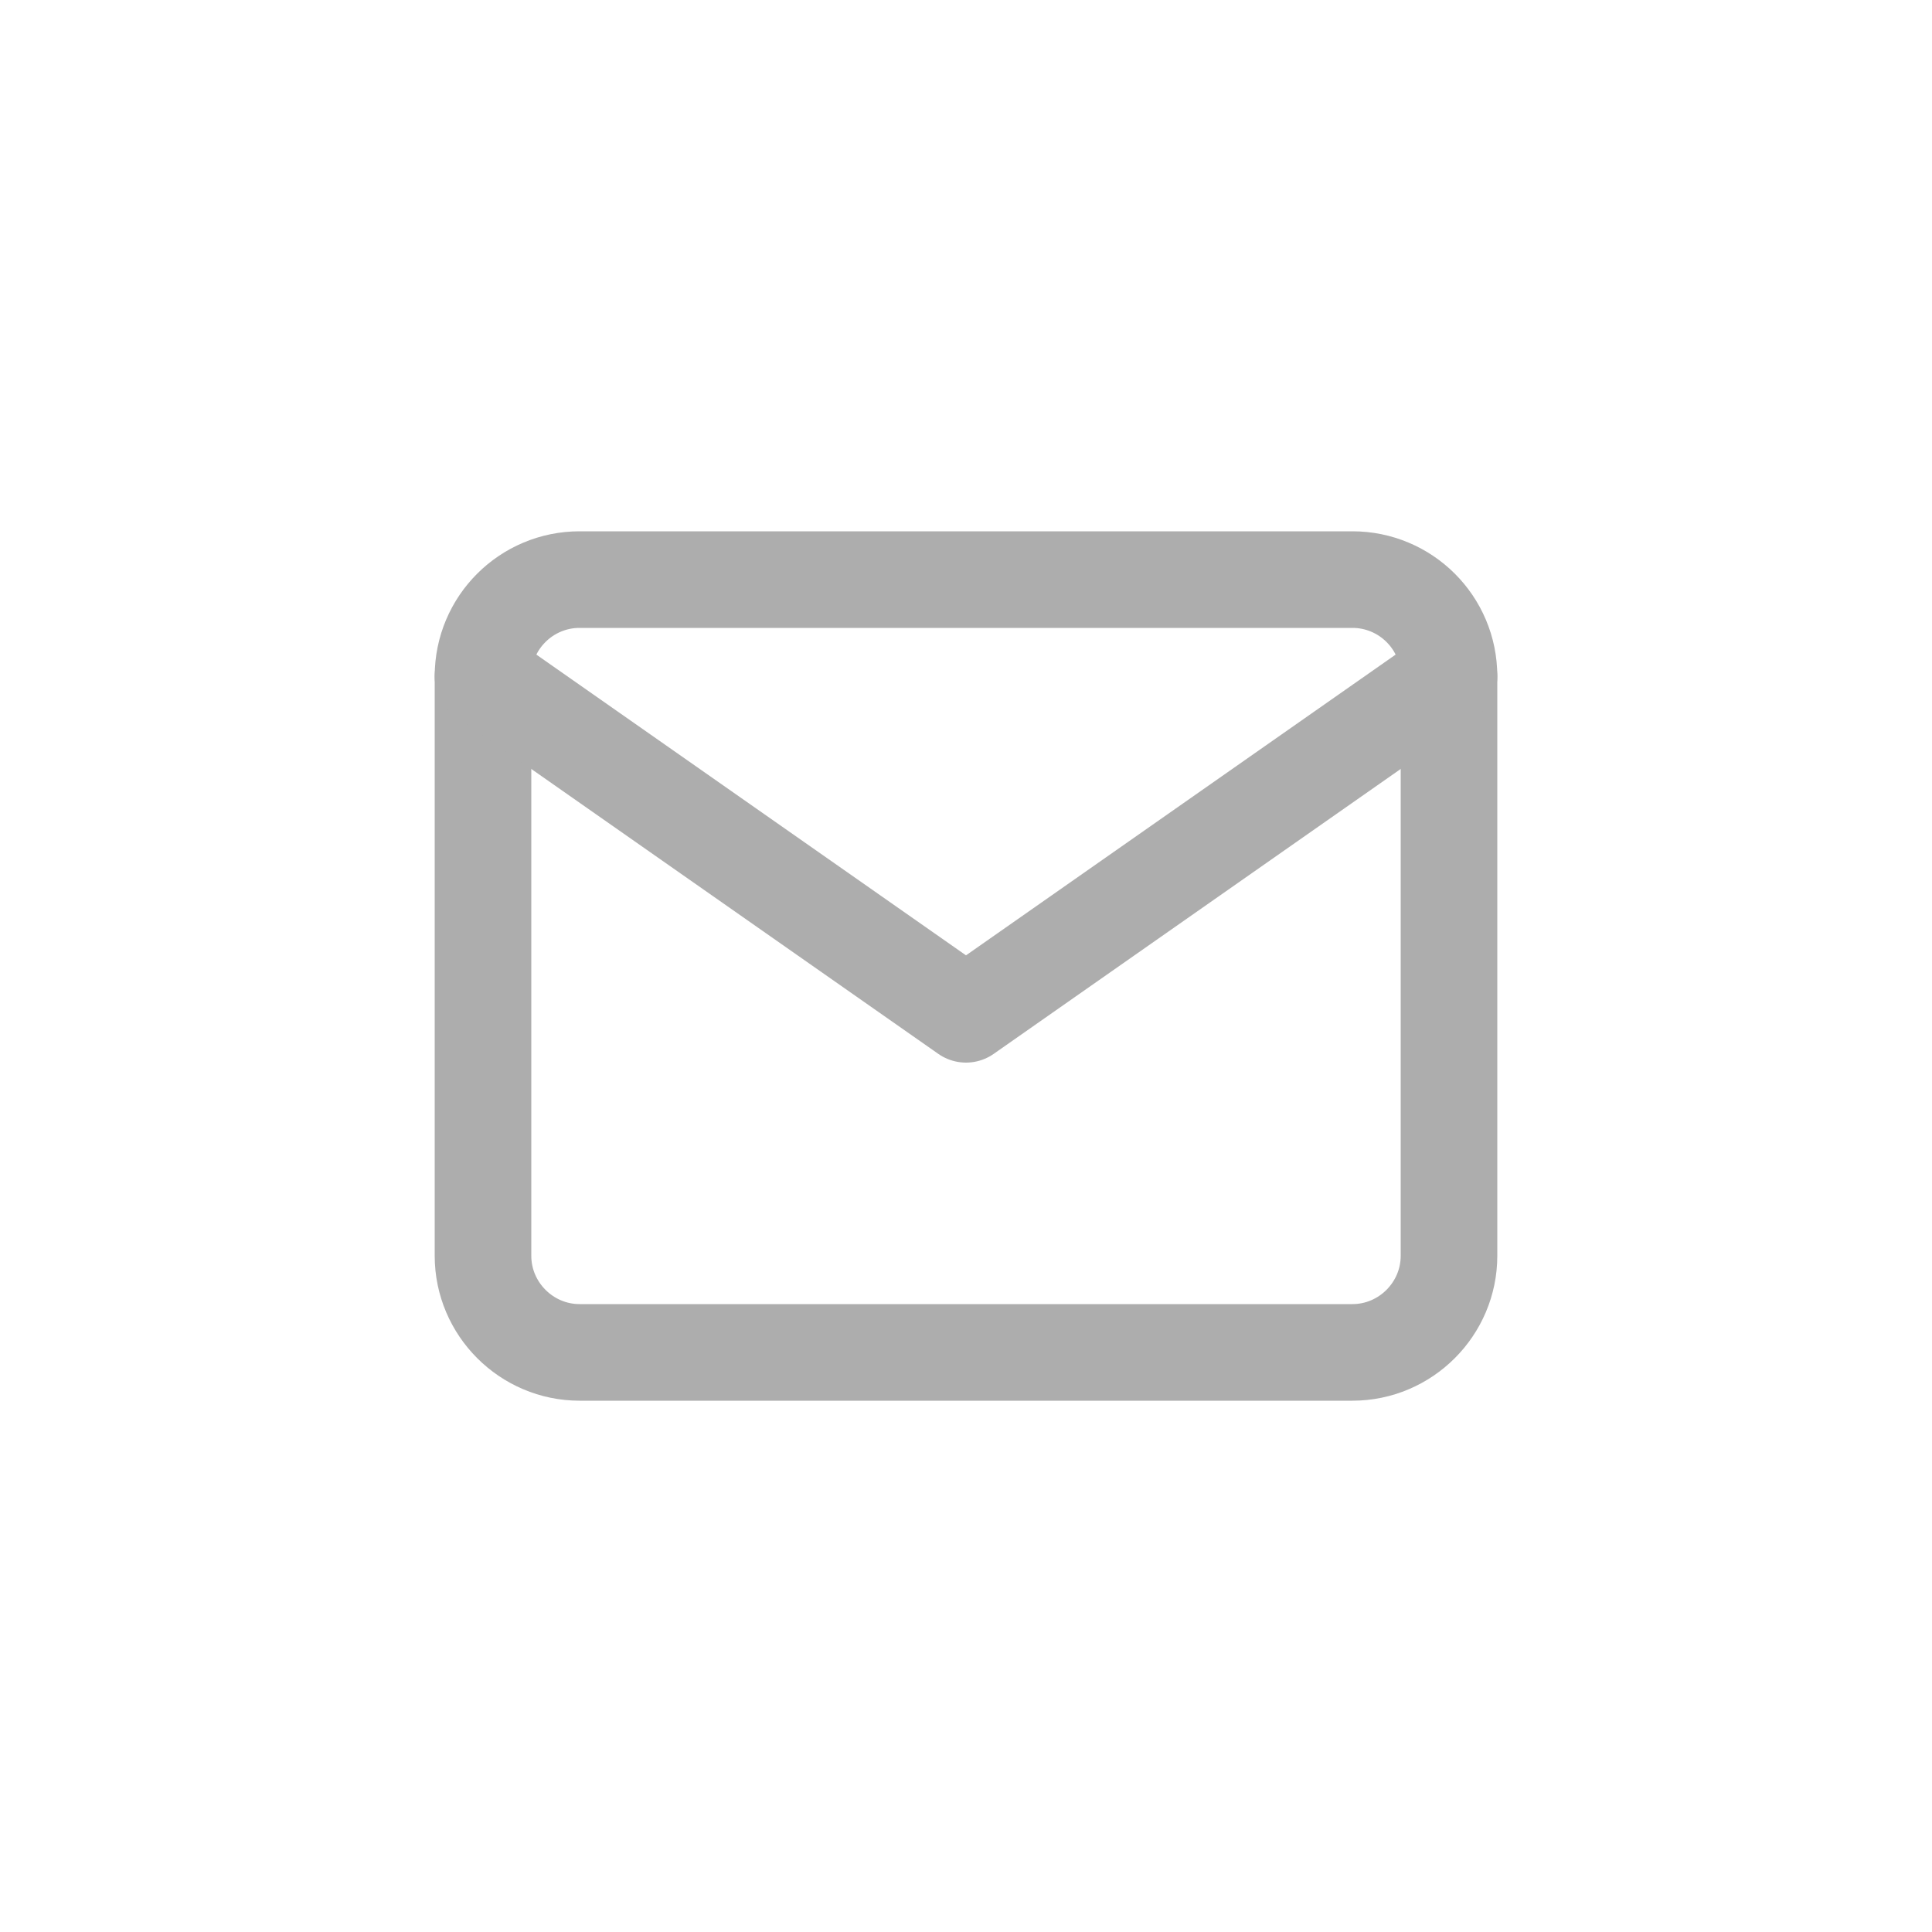 <svg width="40" height="40" viewBox="0 0 40 40" fill="none" xmlns="http://www.w3.org/2000/svg" xmlns:xlink="http://www.w3.org/1999/xlink">
	<desc>
			Created with Pixso.
	</desc>
	<defs>
		<clipPath id="clip6_5429">
			<rect rx="-0.5" width="39" height="39" transform="translate(0.5 0.5)" fill="white" fill-opacity="0"/>
		</clipPath>
	</defs>
	<rect rx="-0.5" width="39" height="39" transform="translate(0.5 0.5)" fill="#FFFFFF" fill-opacity="0"/>
	<g clip-path="url(#clip6_5429)">
		<path d="M28 12C29.1 12 30 12.89 30 14L30 26C30 27.1 29.1 28 28 28L12 28C10.9 28 10 27.1 10 26L10 14C10 12.89 10.9 12 12 12L28 12Z" stroke="#ADADAD" stroke-opacity="1" stroke-width="2" stroke-linejoin="round"/>
		<path d="M30 14L20 21L10 14" stroke="#ADADAD" stroke-opacity="1" stroke-width="2" stroke-linejoin="round" stroke-linecap="round"/>
	</g>
</svg>
